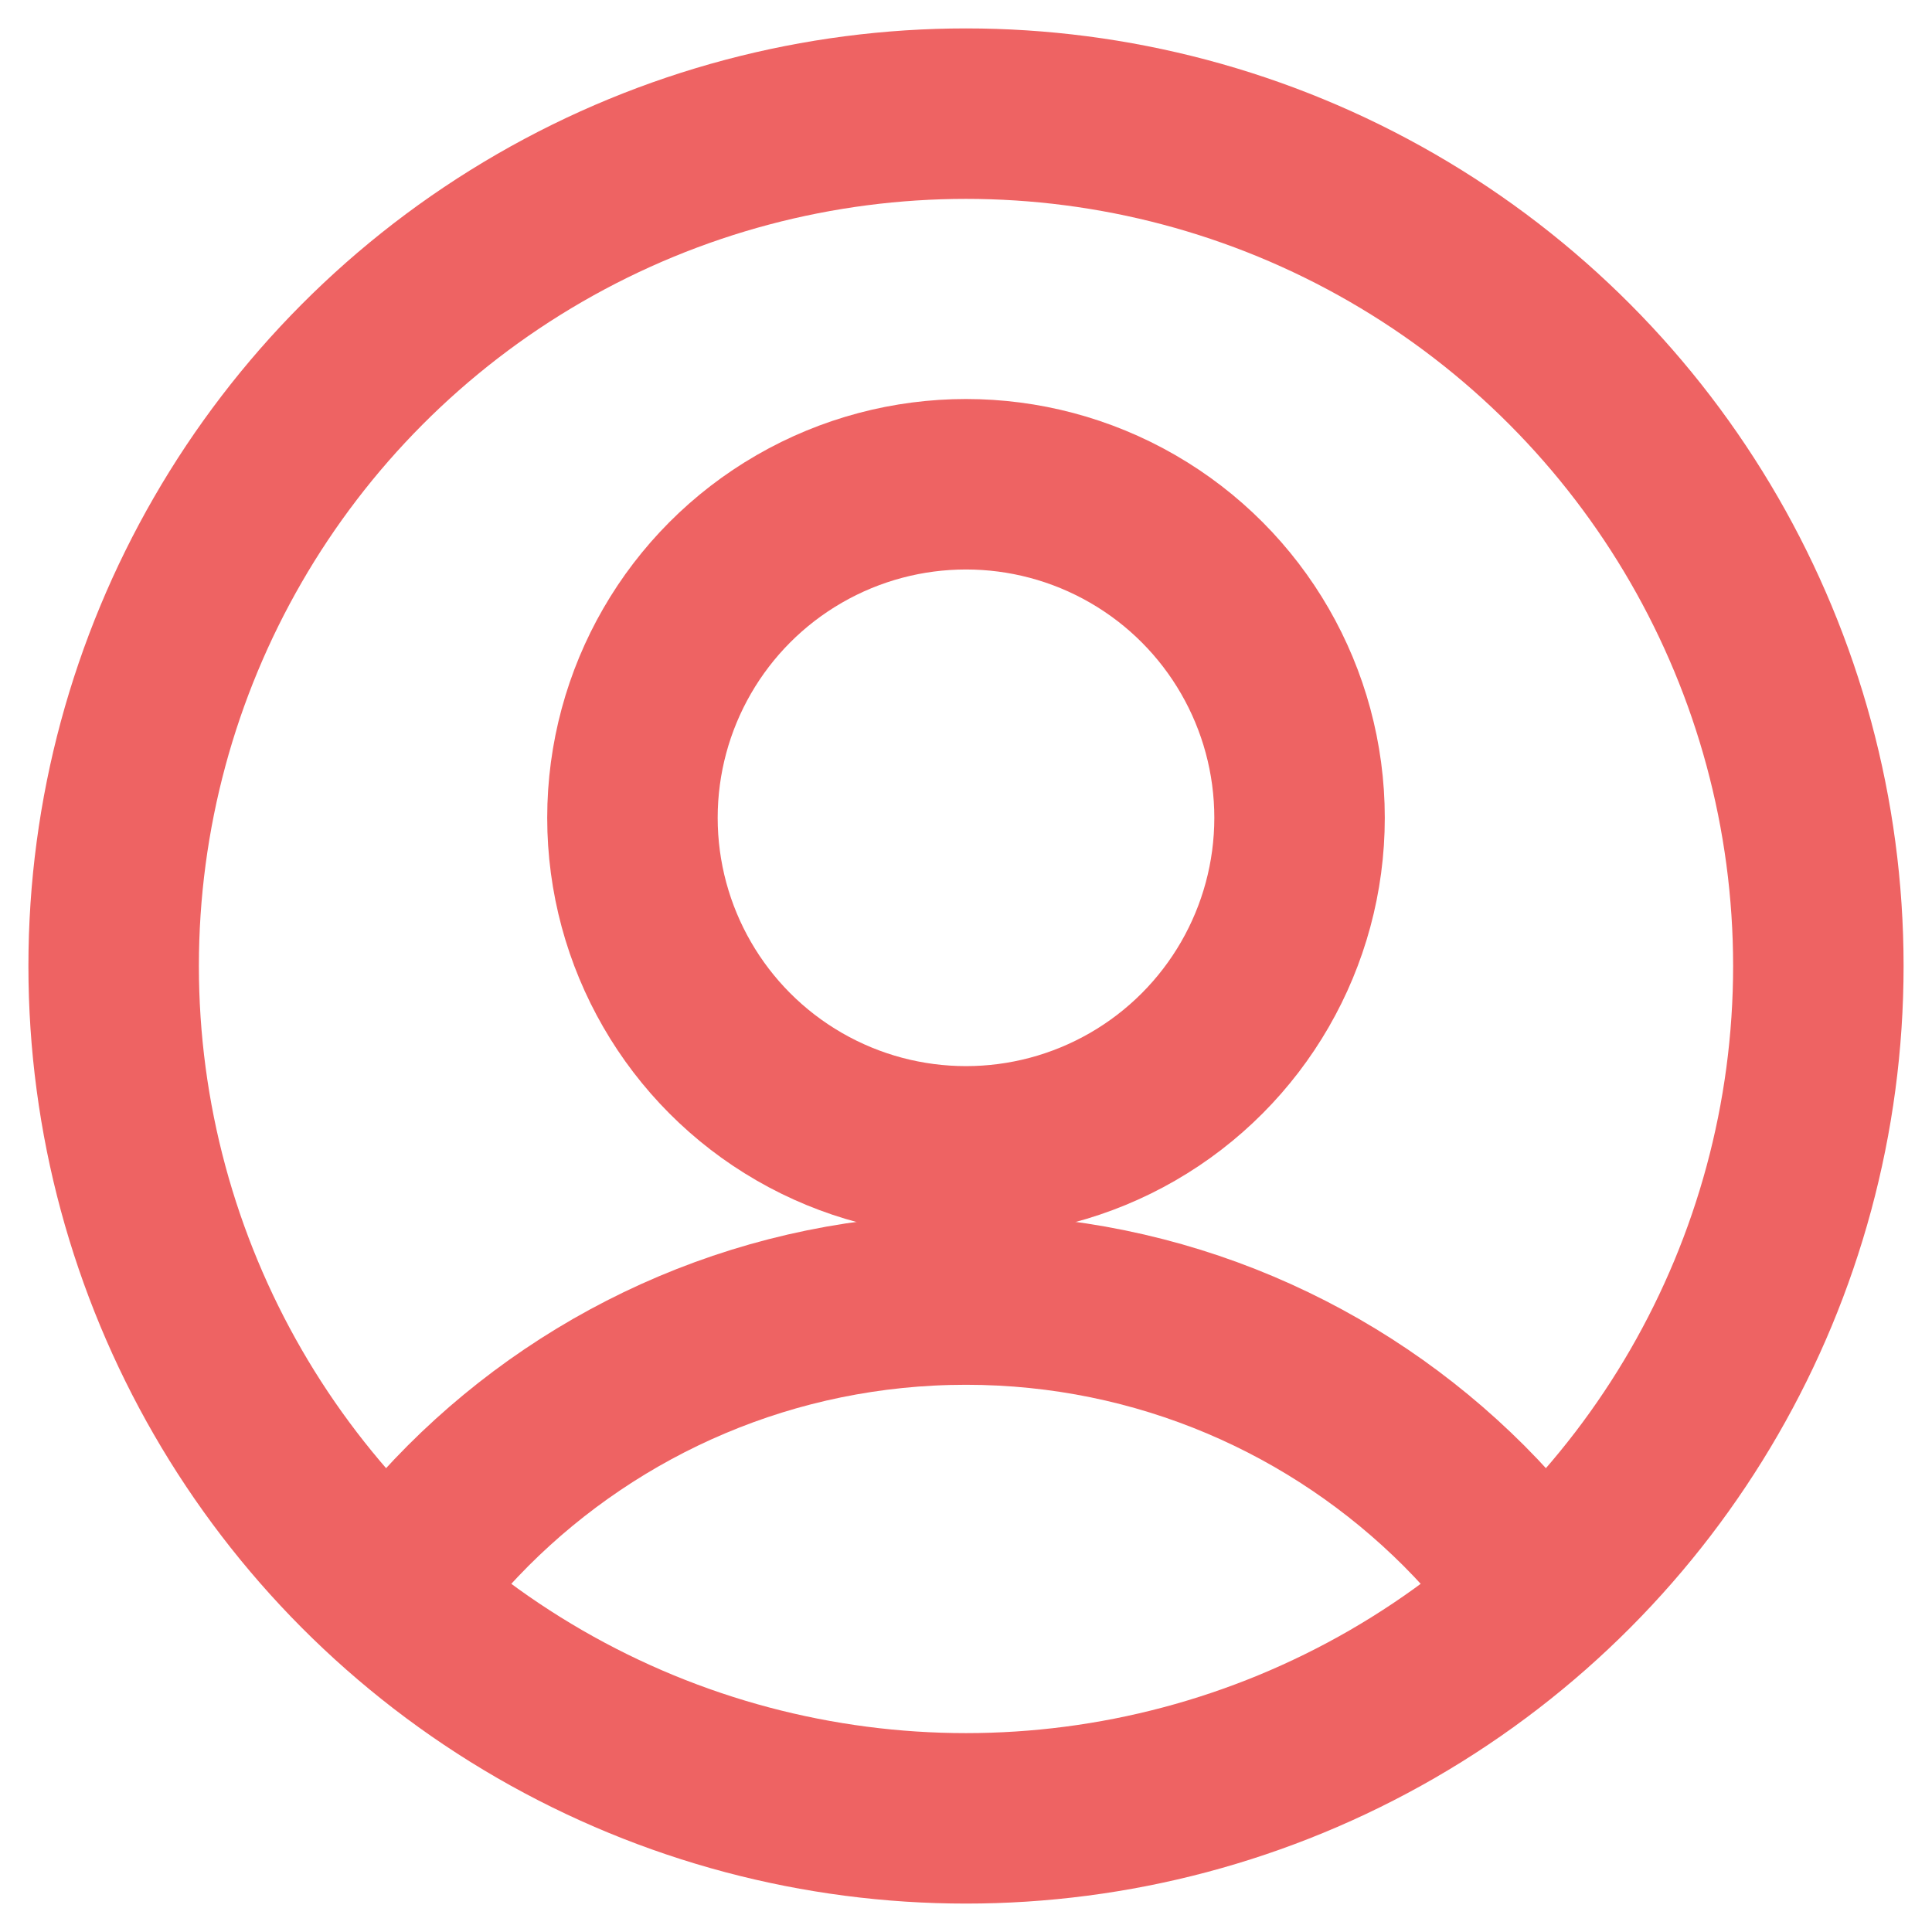 <svg xmlns="http://www.w3.org/2000/svg" width="16" height="16" viewBox="-1 -1 17 17">
    <g fill="none" fill-rule="evenodd" stroke="#EE6363" stroke-width="1.5">
        <circle cx="7.5" cy="7.5" r="7.5"/>
        <path d="M12.652 13.188c-.226-.338-.485-.652-.771-.939-1.121-1.12-2.67-1.814-4.381-1.814-1.71 0-3.26.693-4.381 1.814-.286.287-.545.601-.771.94"/>
        <circle cx="7.5" cy="6.196" r="2.935"/>
    </g>
</svg>
